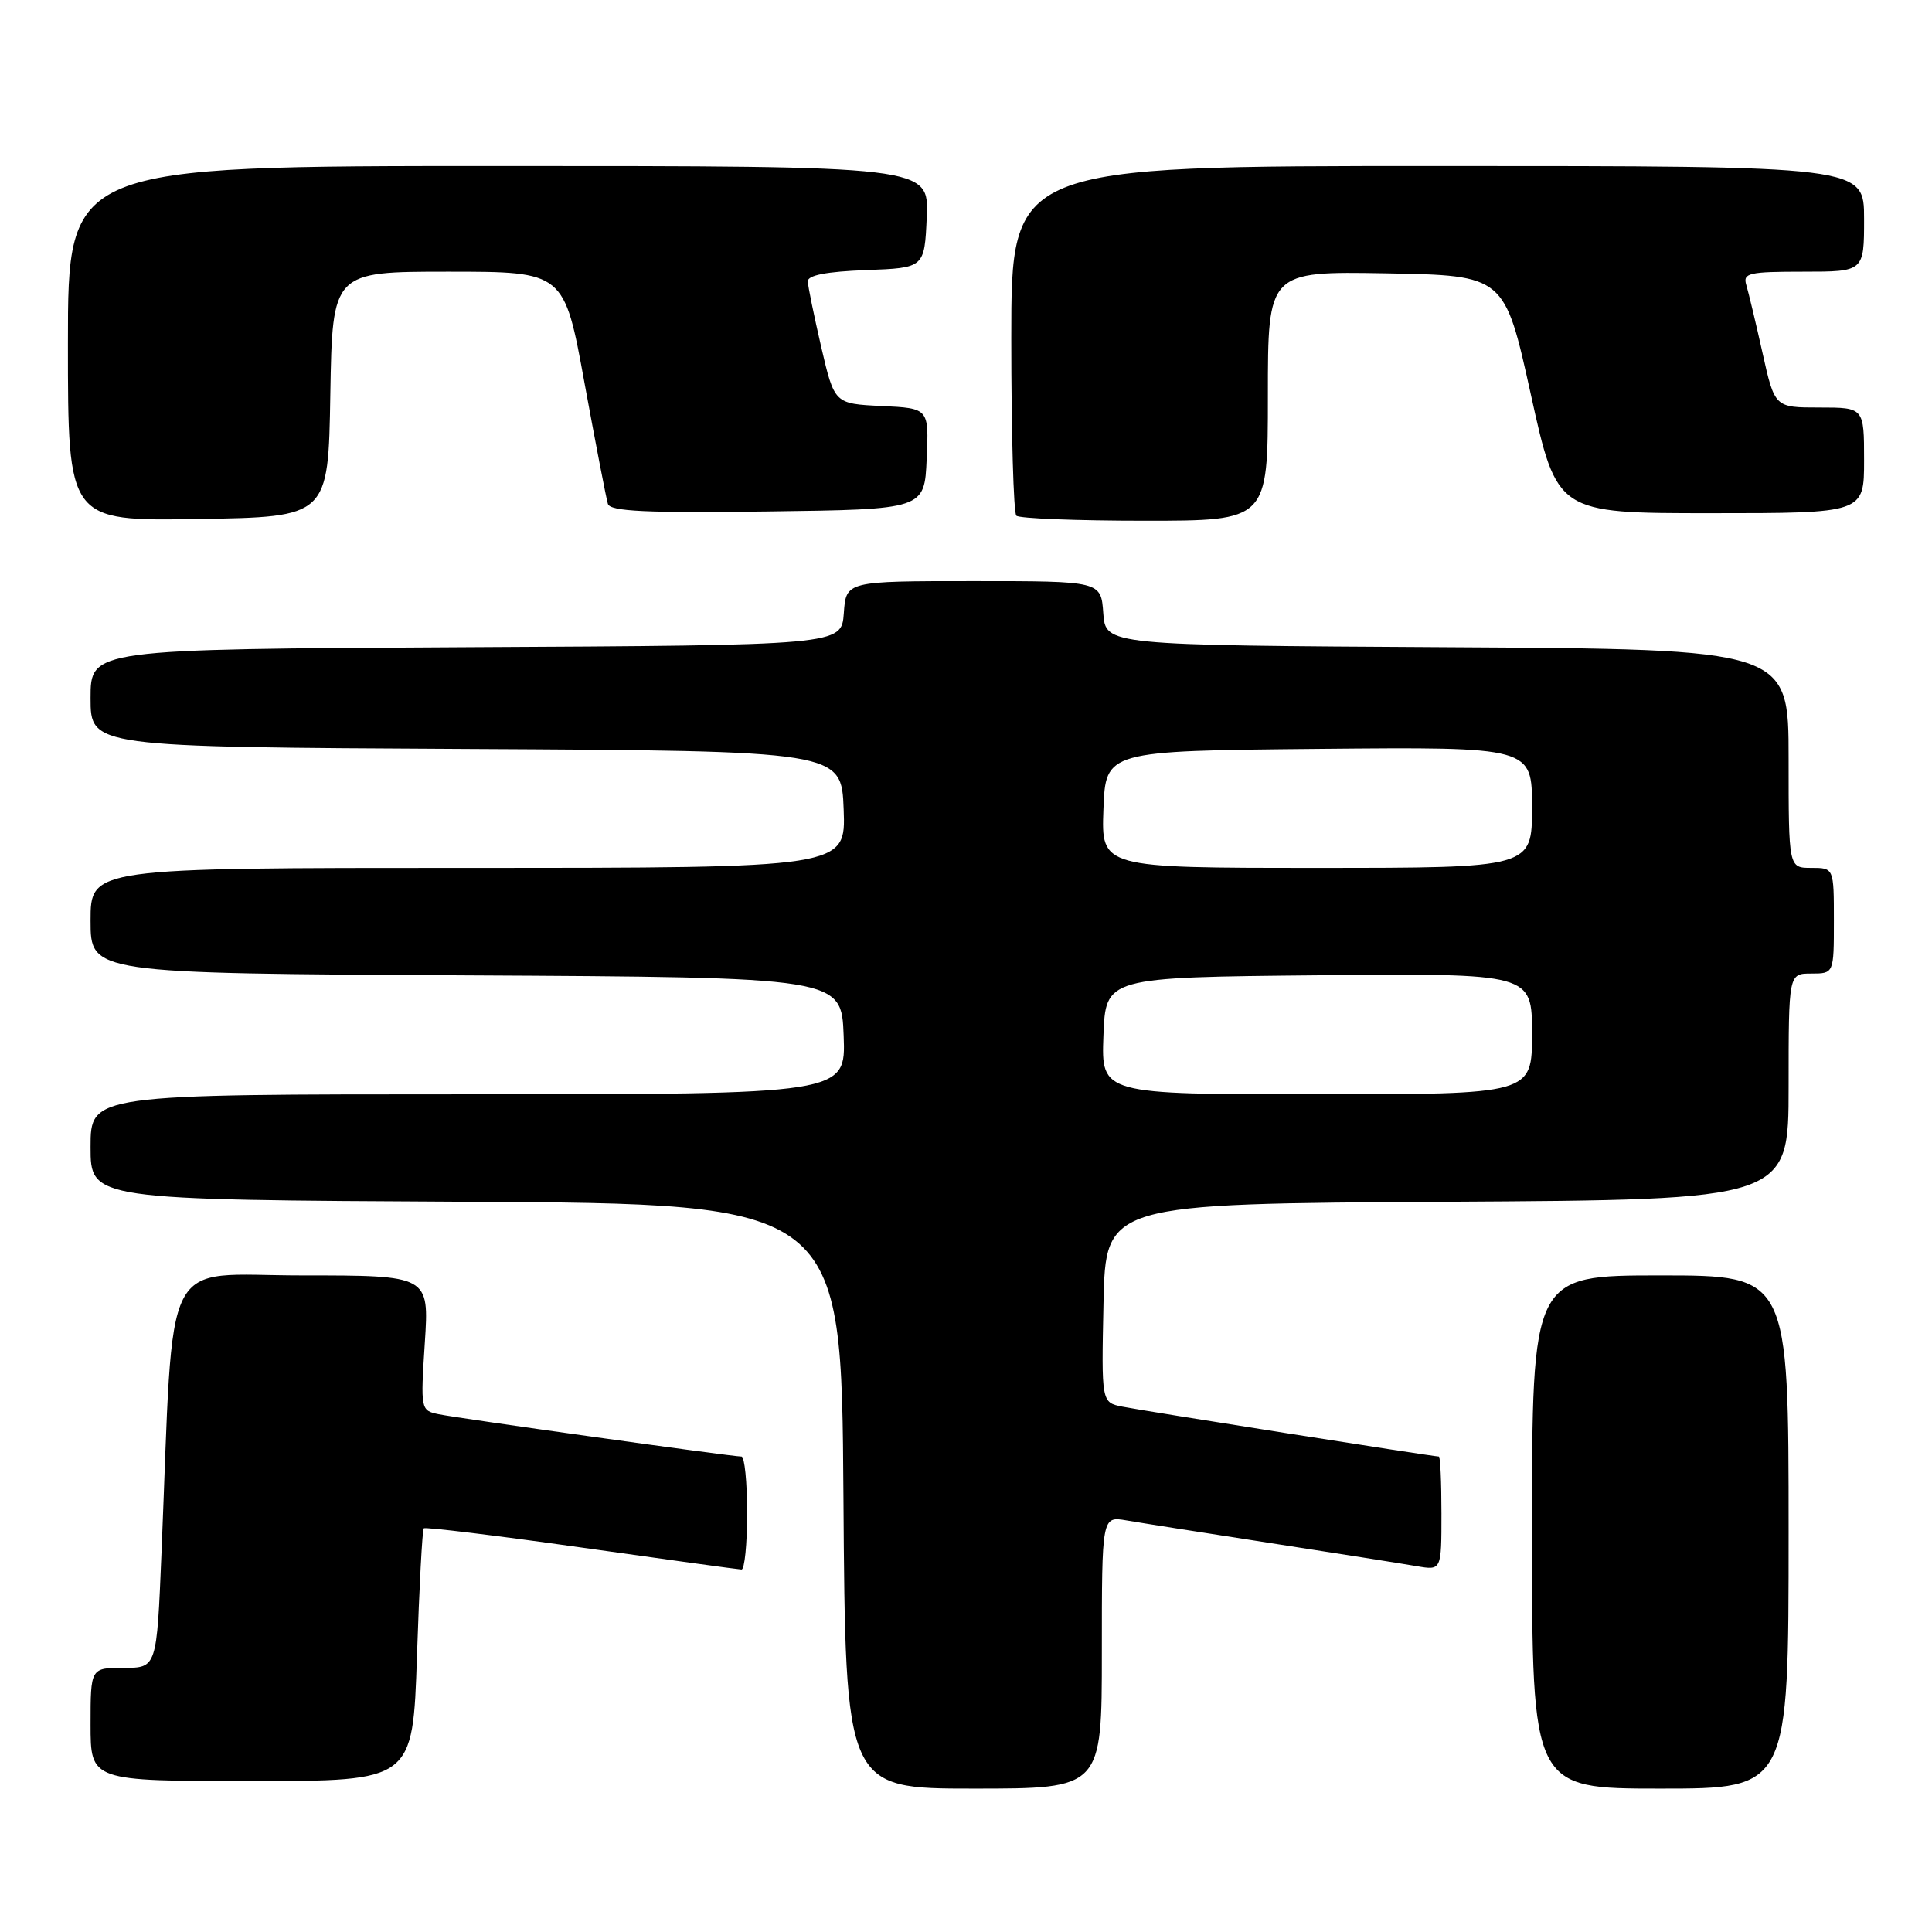 <?xml version="1.0" encoding="UTF-8" standalone="no"?>
<!DOCTYPE svg PUBLIC "-//W3C//DTD SVG 1.1//EN" "http://www.w3.org/Graphics/SVG/1.1/DTD/svg11.dtd" >
<svg xmlns="http://www.w3.org/2000/svg" xmlns:xlink="http://www.w3.org/1999/xlink" version="1.1" viewBox="0 0 256 256">
 <g >
 <path fill="currentColor"
d=" M 146.00 218.95 C 146.00 200.91 146.00 200.91 149.25 201.46 C 151.04 201.77 159.70 203.13 168.50 204.49 C 177.30 205.85 185.96 207.22 187.75 207.53 C 191.00 208.09 191.00 208.09 191.00 200.55 C 191.00 196.40 190.85 193.00 190.66 193.00 C 189.91 193.00 151.32 186.92 148.72 186.39 C 145.94 185.83 145.94 185.83 146.22 172.66 C 146.50 159.50 146.50 159.50 191.75 159.24 C 237.00 158.98 237.00 158.98 237.00 143.99 C 237.00 129.00 237.00 129.00 240.00 129.00 C 243.00 129.00 243.00 129.00 243.00 122.00 C 243.00 115.00 243.00 115.00 240.00 115.00 C 237.00 115.00 237.00 115.00 237.00 100.51 C 237.00 86.02 237.00 86.02 191.75 85.76 C 146.50 85.50 146.50 85.50 146.19 81.25 C 145.89 77.00 145.89 77.00 129.00 77.00 C 112.11 77.00 112.11 77.00 111.81 81.25 C 111.50 85.50 111.50 85.50 61.75 85.76 C 12.00 86.02 12.00 86.02 12.00 92.50 C 12.00 98.98 12.00 98.98 61.75 99.24 C 111.50 99.50 111.50 99.50 111.79 107.25 C 112.08 115.00 112.08 115.00 62.04 115.00 C 12.00 115.00 12.00 115.00 12.00 121.99 C 12.00 128.98 12.00 128.98 61.75 129.24 C 111.50 129.50 111.50 129.50 111.79 137.25 C 112.08 145.00 112.08 145.00 62.04 145.00 C 12.00 145.00 12.00 145.00 12.00 151.99 C 12.00 158.98 12.00 158.98 61.75 159.24 C 111.50 159.50 111.50 159.50 111.76 198.25 C 112.02 237.00 112.02 237.00 129.01 237.00 C 146.00 237.00 146.00 237.00 146.00 218.95 Z  M 237.00 203.00 C 237.00 169.00 237.00 169.00 220.00 169.00 C 203.00 169.00 203.00 169.00 203.00 203.00 C 203.00 237.00 203.00 237.00 220.00 237.00 C 237.00 237.00 237.00 237.00 237.00 203.00 Z  M 55.25 219.43 C 55.55 210.32 55.96 202.71 56.15 202.51 C 56.35 202.32 65.73 203.46 77.00 205.05 C 88.28 206.64 97.84 207.96 98.25 207.97 C 98.66 207.99 99.00 204.62 99.00 200.50 C 99.00 196.38 98.66 193.00 98.25 193.00 C 97.01 193.01 60.69 187.93 58.11 187.39 C 55.74 186.90 55.72 186.78 56.29 177.94 C 56.87 169.00 56.87 169.00 40.04 169.00 C 21.13 169.00 23.08 165.15 21.40 205.75 C 20.77 221.00 20.77 221.00 16.39 221.00 C 12.00 221.00 12.00 221.00 12.00 228.50 C 12.00 236.00 12.00 236.00 33.35 236.00 C 54.70 236.00 54.70 236.00 55.25 219.43 Z  M 43.77 52.25 C 44.05 36.00 44.05 36.00 59.40 36.00 C 74.76 36.00 74.76 36.00 77.45 50.75 C 78.94 58.86 80.33 66.07 80.55 66.77 C 80.86 67.76 85.62 67.98 101.73 67.77 C 122.50 67.50 122.50 67.50 122.79 60.80 C 123.09 54.10 123.09 54.10 116.83 53.80 C 110.57 53.50 110.57 53.50 108.82 46.00 C 107.87 41.88 107.06 37.96 107.04 37.29 C 107.01 36.47 109.49 35.99 114.75 35.79 C 122.50 35.50 122.50 35.50 122.80 28.75 C 123.09 22.00 123.09 22.00 66.05 22.00 C 9.00 22.00 9.00 22.00 9.00 45.52 C 9.00 69.05 9.00 69.05 26.25 68.77 C 43.50 68.50 43.50 68.50 43.77 52.25 Z  M 168.00 52.47 C 168.00 35.95 168.00 35.95 183.68 36.22 C 199.36 36.50 199.36 36.50 202.84 52.25 C 206.31 68.00 206.31 68.00 226.66 68.00 C 247.00 68.00 247.00 68.00 247.00 61.00 C 247.00 54.00 247.00 54.00 241.08 54.00 C 235.16 54.00 235.16 54.00 233.54 46.75 C 232.65 42.76 231.68 38.71 231.39 37.75 C 230.92 36.18 231.72 36.00 238.93 36.00 C 247.00 36.00 247.00 36.00 247.00 29.00 C 247.00 22.00 247.00 22.00 190.50 22.00 C 134.00 22.00 134.00 22.00 134.00 44.83 C 134.00 57.39 134.30 67.97 134.67 68.33 C 135.03 68.70 142.68 69.00 151.67 69.00 C 168.00 69.00 168.00 69.00 168.00 52.47 Z  M 146.21 137.25 C 146.50 129.50 146.50 129.50 174.75 129.23 C 203.00 128.97 203.00 128.97 203.00 136.98 C 203.00 145.00 203.00 145.00 174.46 145.00 C 145.92 145.00 145.92 145.00 146.21 137.25 Z  M 146.21 107.25 C 146.50 99.50 146.50 99.50 174.75 99.23 C 203.00 98.97 203.00 98.97 203.00 106.98 C 203.00 115.00 203.00 115.00 174.46 115.00 C 145.92 115.00 145.92 115.00 146.21 107.25 Z "/>
</g>
</svg>